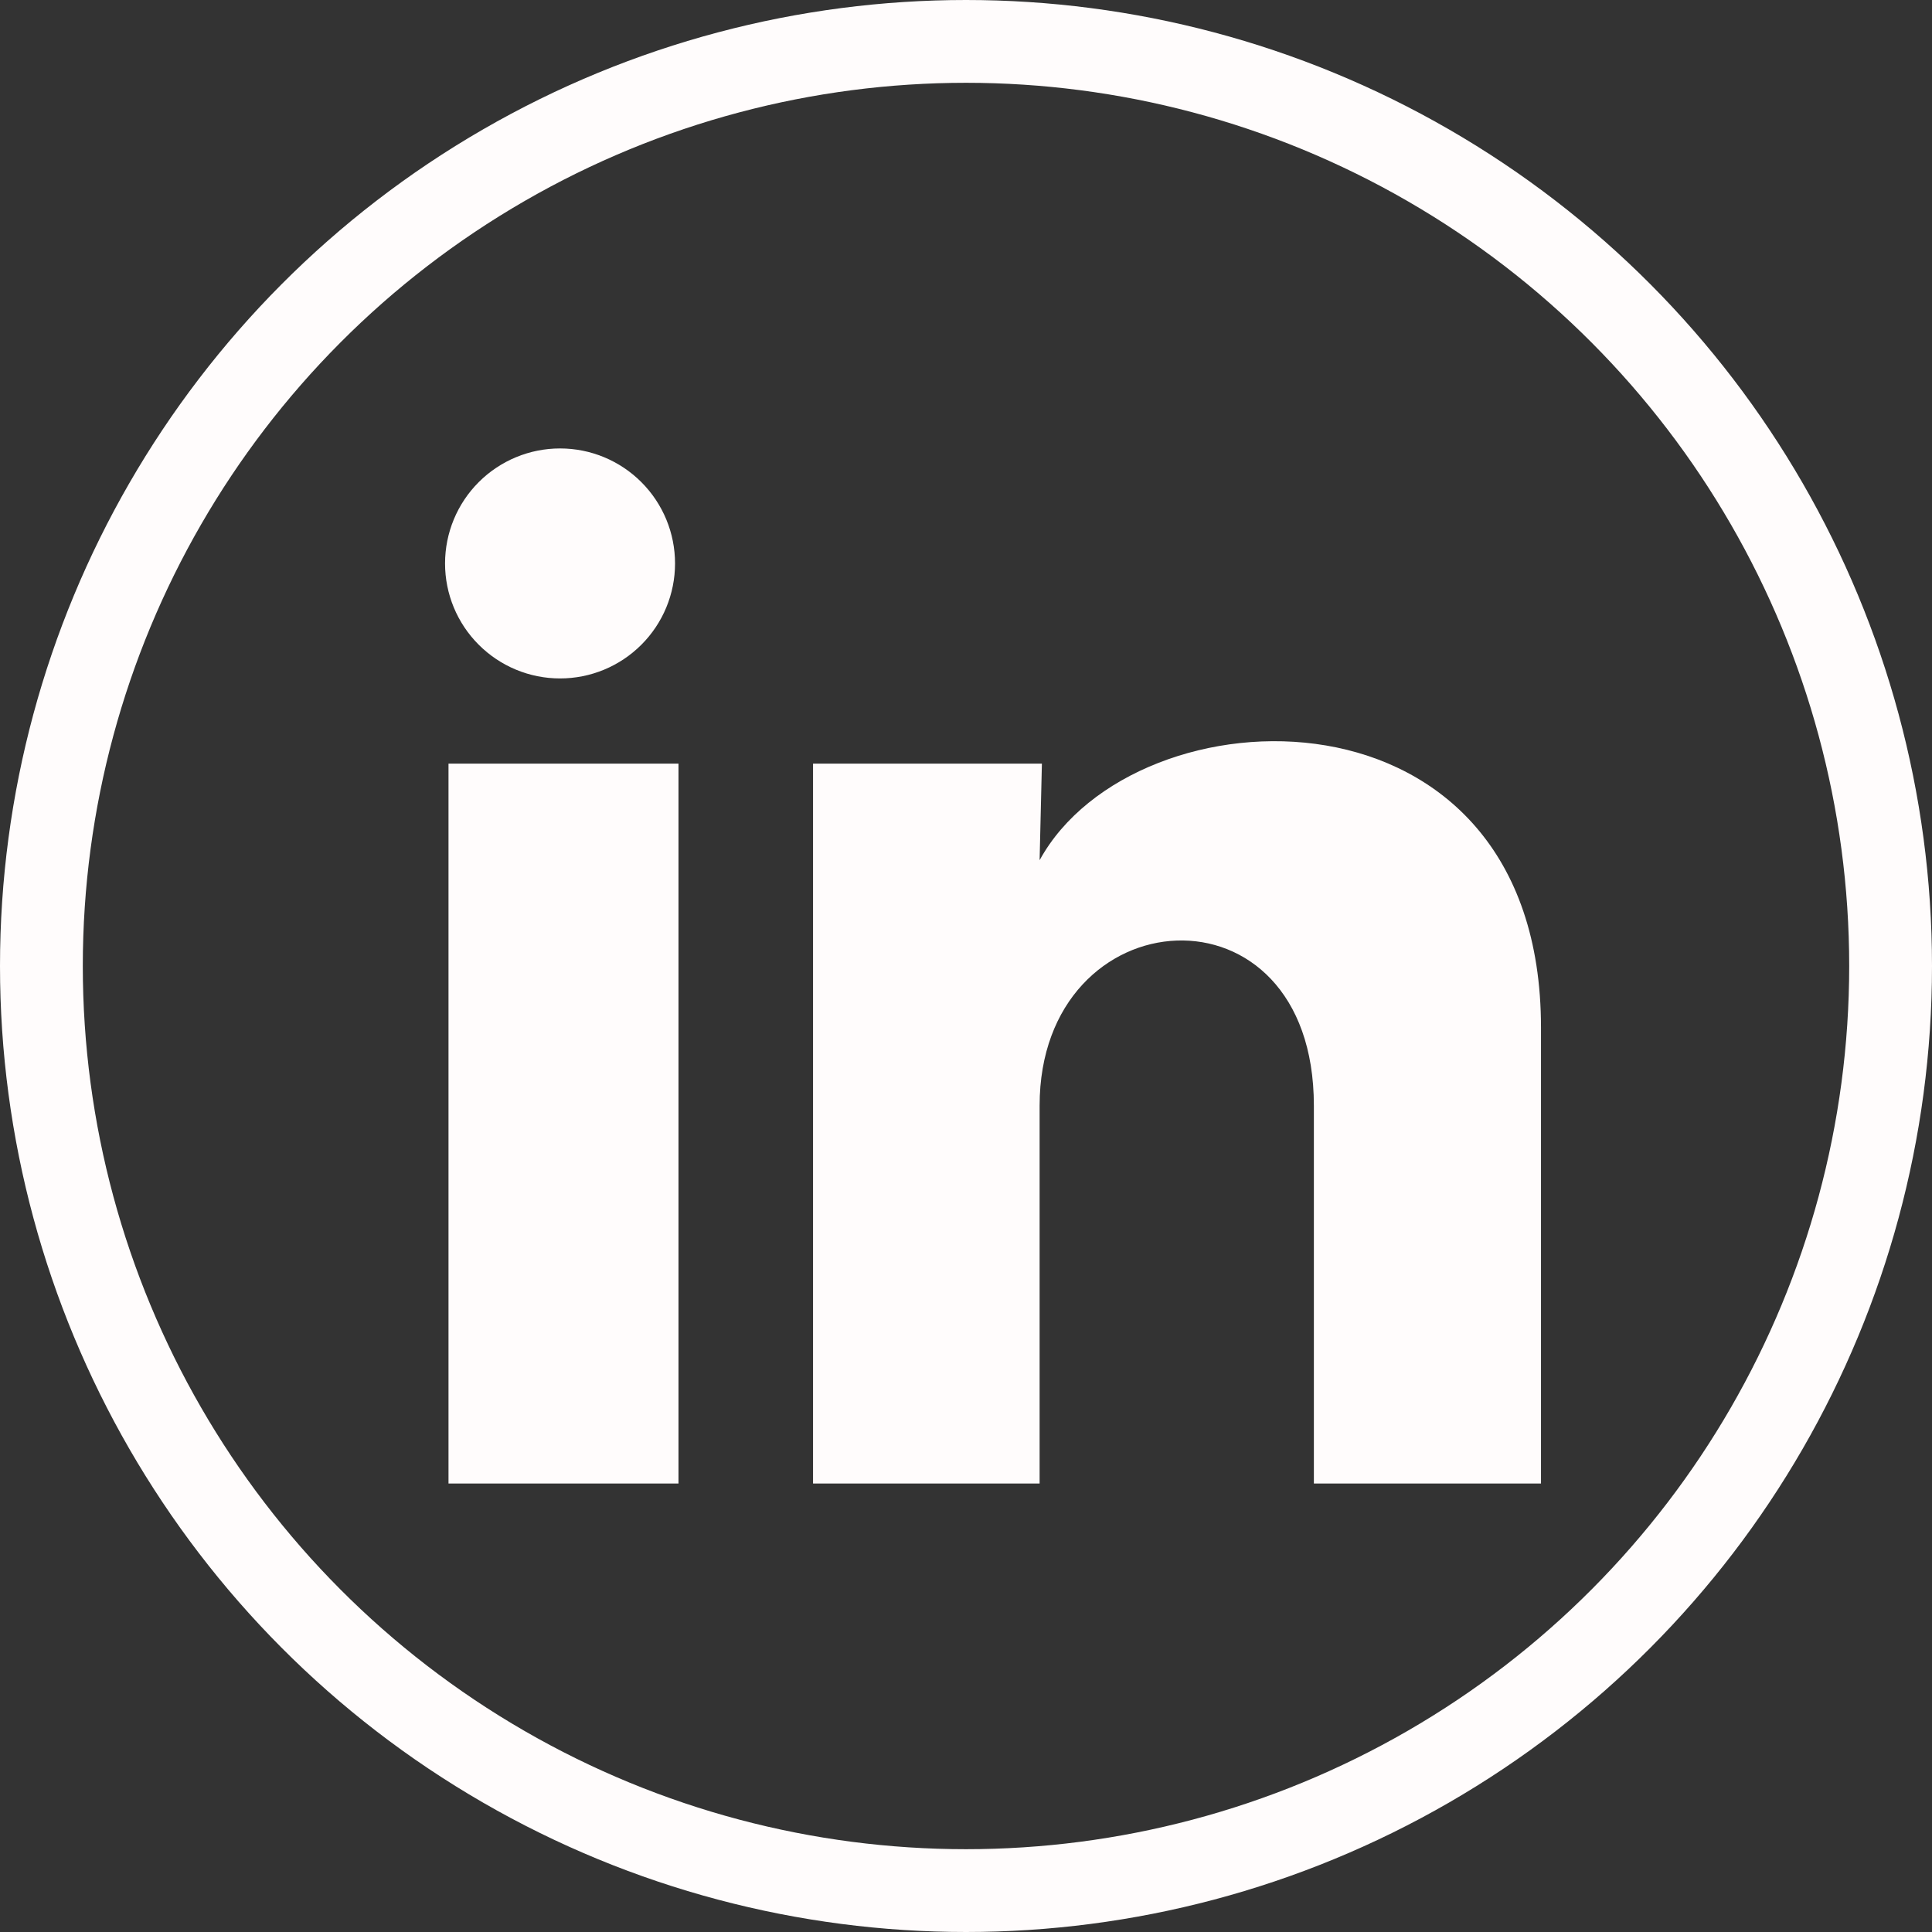 <svg width="70" height="70" viewBox="0 0 70 70" fill="none" xmlns="http://www.w3.org/2000/svg">
<rect x="0" y="0" width="70" height="70" fill="#333333" stroke="none"/>
<circle cx="35" cy="35" r="33.5" stroke="#FFFCFC" stroke-width="3"/>
<path d="M24.458 20.417C24.458 21.522 24.018 22.581 23.236 23.362C22.455 24.143 21.395 24.582 20.29 24.581C19.184 24.581 18.125 24.141 17.344 23.359C16.563 22.578 16.124 21.518 16.125 20.413C16.126 19.307 16.565 18.248 17.347 17.467C18.129 16.686 19.189 16.247 20.294 16.248C21.399 16.248 22.458 16.688 23.239 17.47C24.02 18.252 24.459 19.312 24.458 20.417ZM24.583 27.667H16.25V53.75H24.583V27.667ZM37.75 27.667H29.458V53.75H37.667V40.062C37.667 32.438 47.604 31.729 47.604 40.062V53.75H55.833V37.229C55.833 24.375 41.125 24.854 37.667 31.167L37.75 27.667Z" fill="#FFFCFC"/>
</svg>
